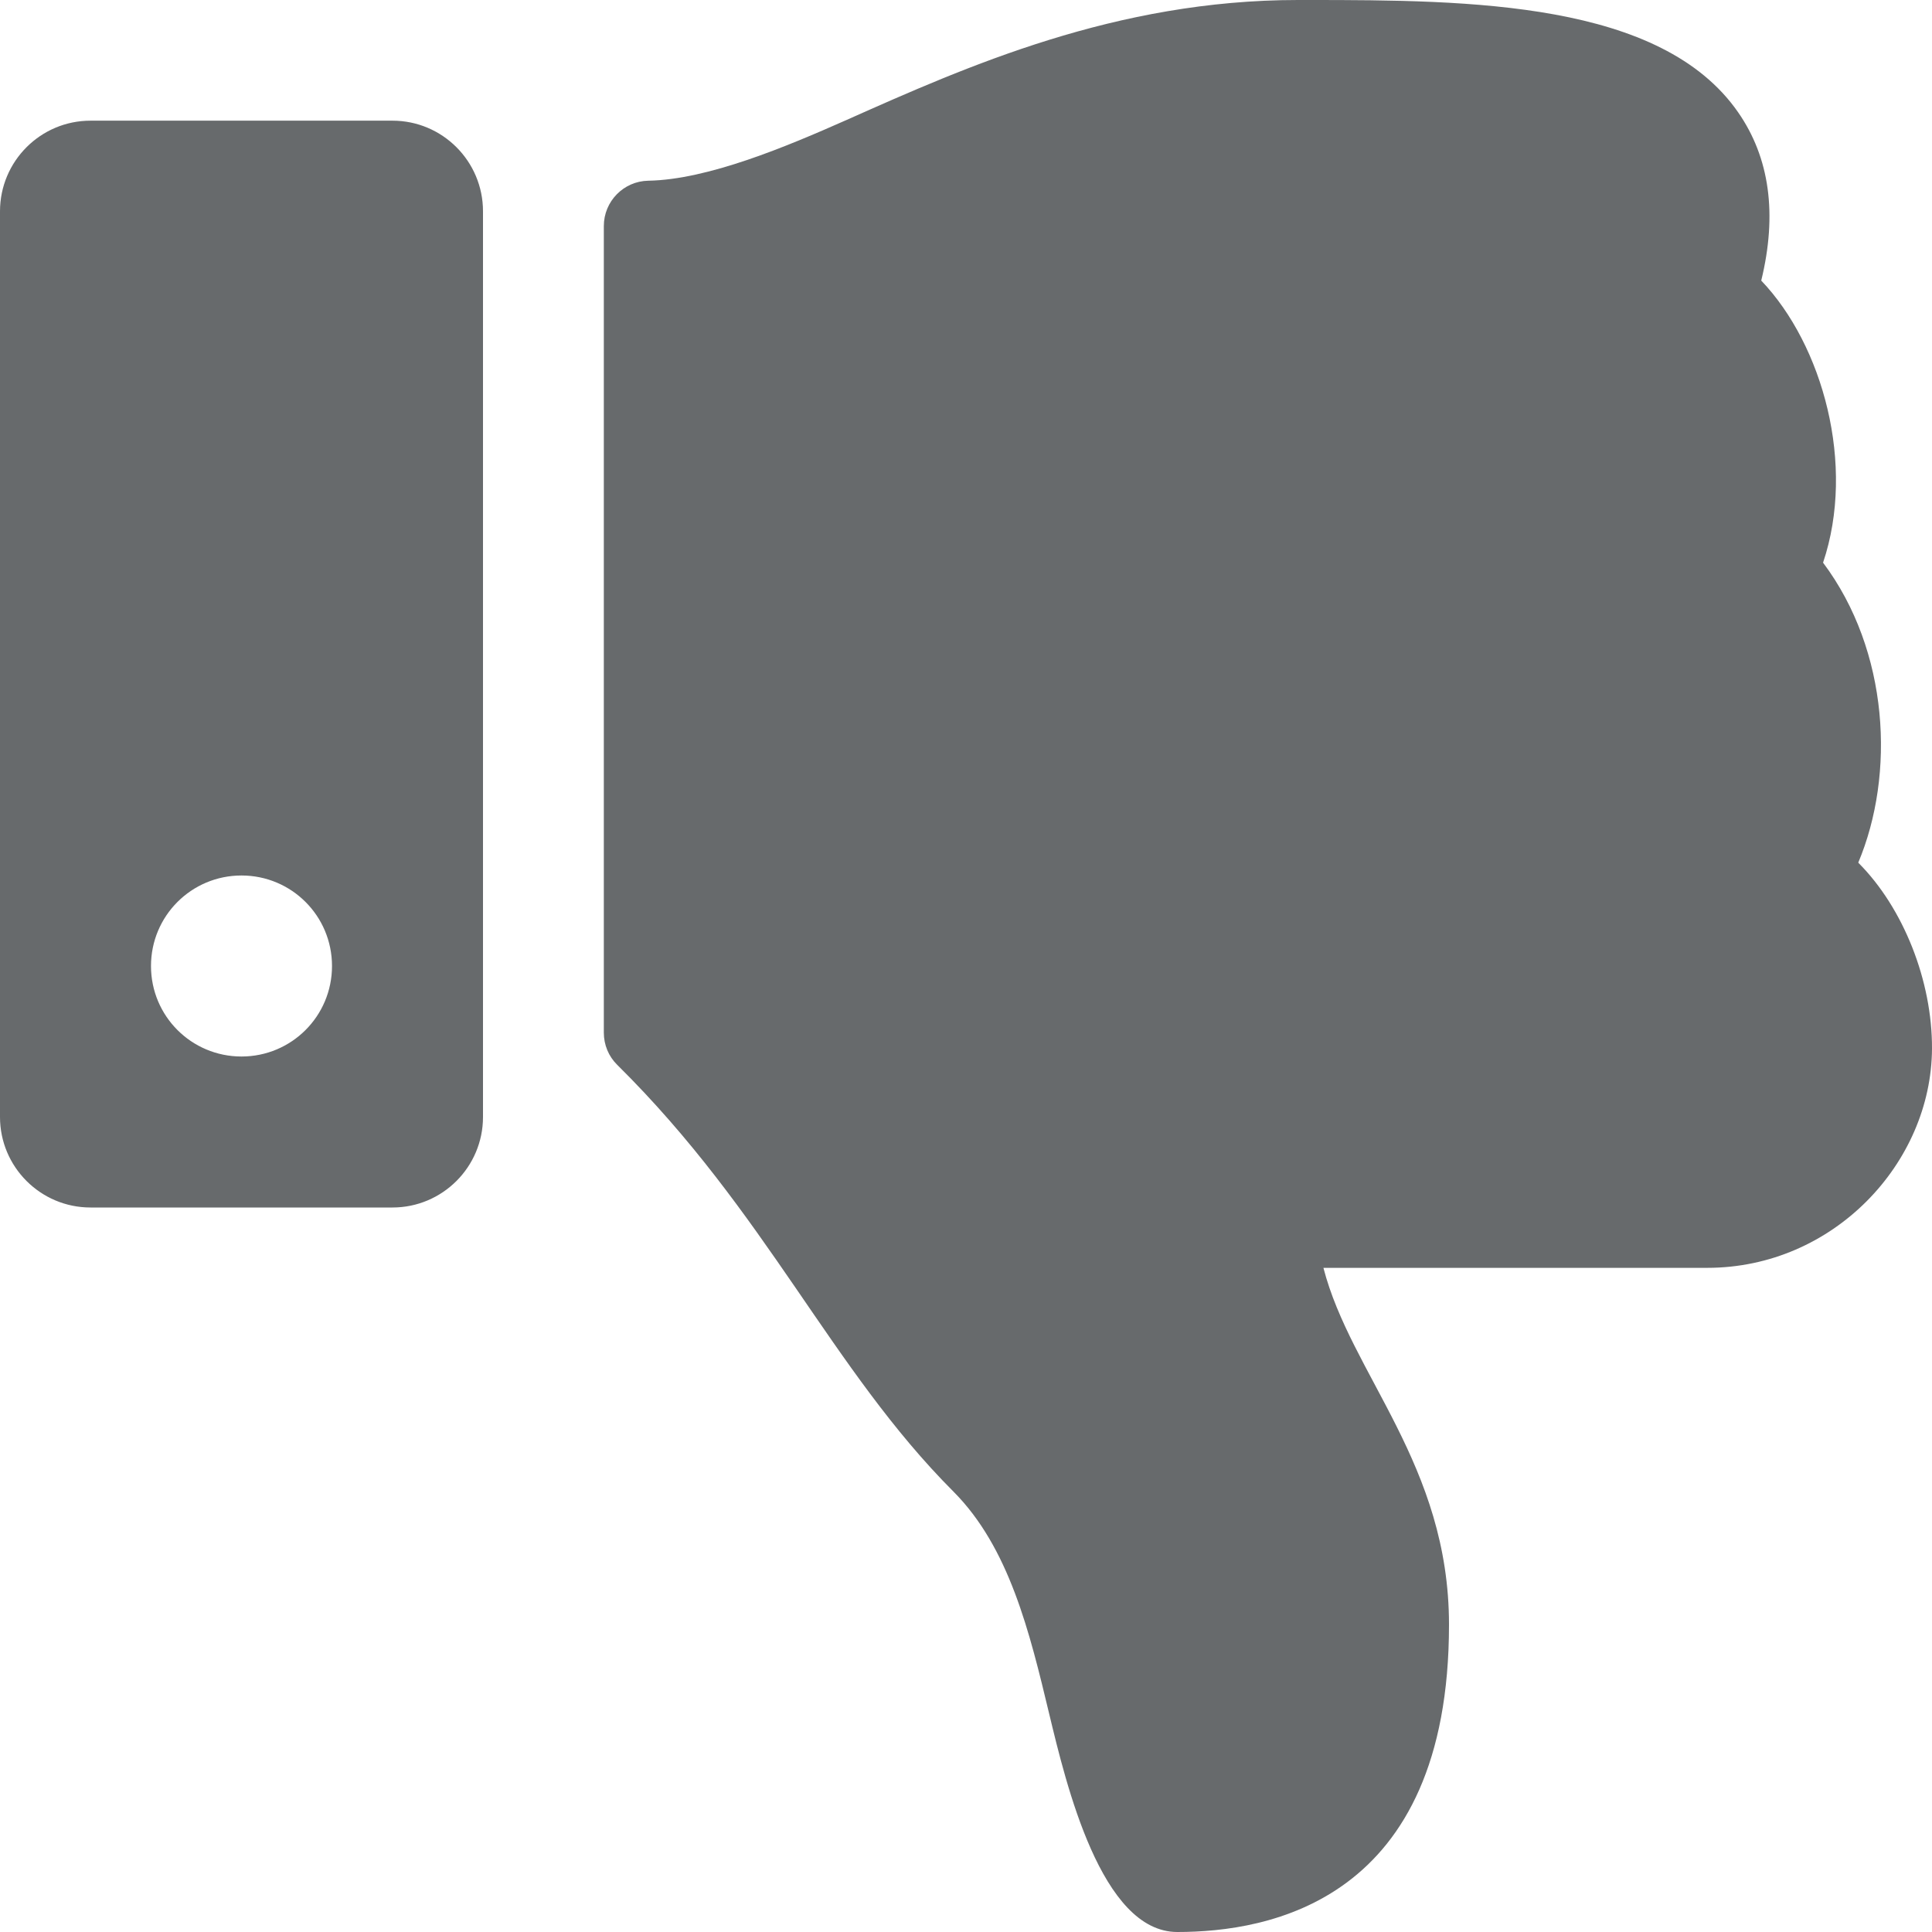 <?xml version="1.0" encoding="UTF-8"?>
<svg width="13px" height="13px" viewBox="0 0 13 13" version="1.1" xmlns="http://www.w3.org/2000/svg" xmlns:xlink="http://www.w3.org/1999/xlink">
    <!-- Generator: Sketch 58 (84663) - https://sketch.com -->
    <title>icons/web-application/thumbs-down</title>
    <desc>Created with Sketch.</desc>
    <g id="icons/web-application/thumbs-down" stroke="none" stroke-width="1" fill="none" fill-rule="evenodd">
        <g id="thumbs-down" fill="#676A6C" fill-rule="nonzero">
            <path d="M0,1.422 L0,7.516 C0,7.852 0.273,8.125 0.609,8.125 L2.641,8.125 C2.977,8.125 3.25,7.852 3.25,7.516 L3.25,1.422 C3.25,1.085 2.977,0.812 2.641,0.812 L0.609,0.812 C0.273,0.812 0,1.085 0,1.422 Z M1.016,6.5 C1.016,6.163 1.288,5.891 1.625,5.891 C1.962,5.891 2.234,6.163 2.234,6.5 C2.234,6.837 1.962,7.109 1.625,7.109 C1.288,7.109 1.016,6.837 1.016,6.5 Z M7.922,13 C7.409,13 7.173,12.002 7.06,11.533 C6.928,10.982 6.791,10.414 6.416,10.037 C5.591,9.211 5.159,8.159 4.153,7.165 C4.095,7.108 4.063,7.03 4.063,6.949 L4.063,1.521 C4.063,1.355 4.196,1.219 4.362,1.216 C4.764,1.209 5.293,0.986 5.699,0.806 C6.505,0.447 7.508,0 8.734,0 L8.806,0 C9.893,0 11.177,0.01 11.695,0.755 C11.908,1.061 11.96,1.441 11.851,1.888 C12.265,2.321 12.488,3.129 12.267,3.786 C12.713,4.381 12.753,5.212 12.504,5.804 L12.506,5.807 C12.808,6.11 13.002,6.601 13,7.056 C12.996,7.827 12.336,8.531 11.488,8.531 L8.905,8.531 C9.091,9.251 9.75,9.855 9.75,10.932 C9.75,12.797 8.531,13 7.922,13 Z" id="Shape"></path>
        </g>
    </g>
</svg>